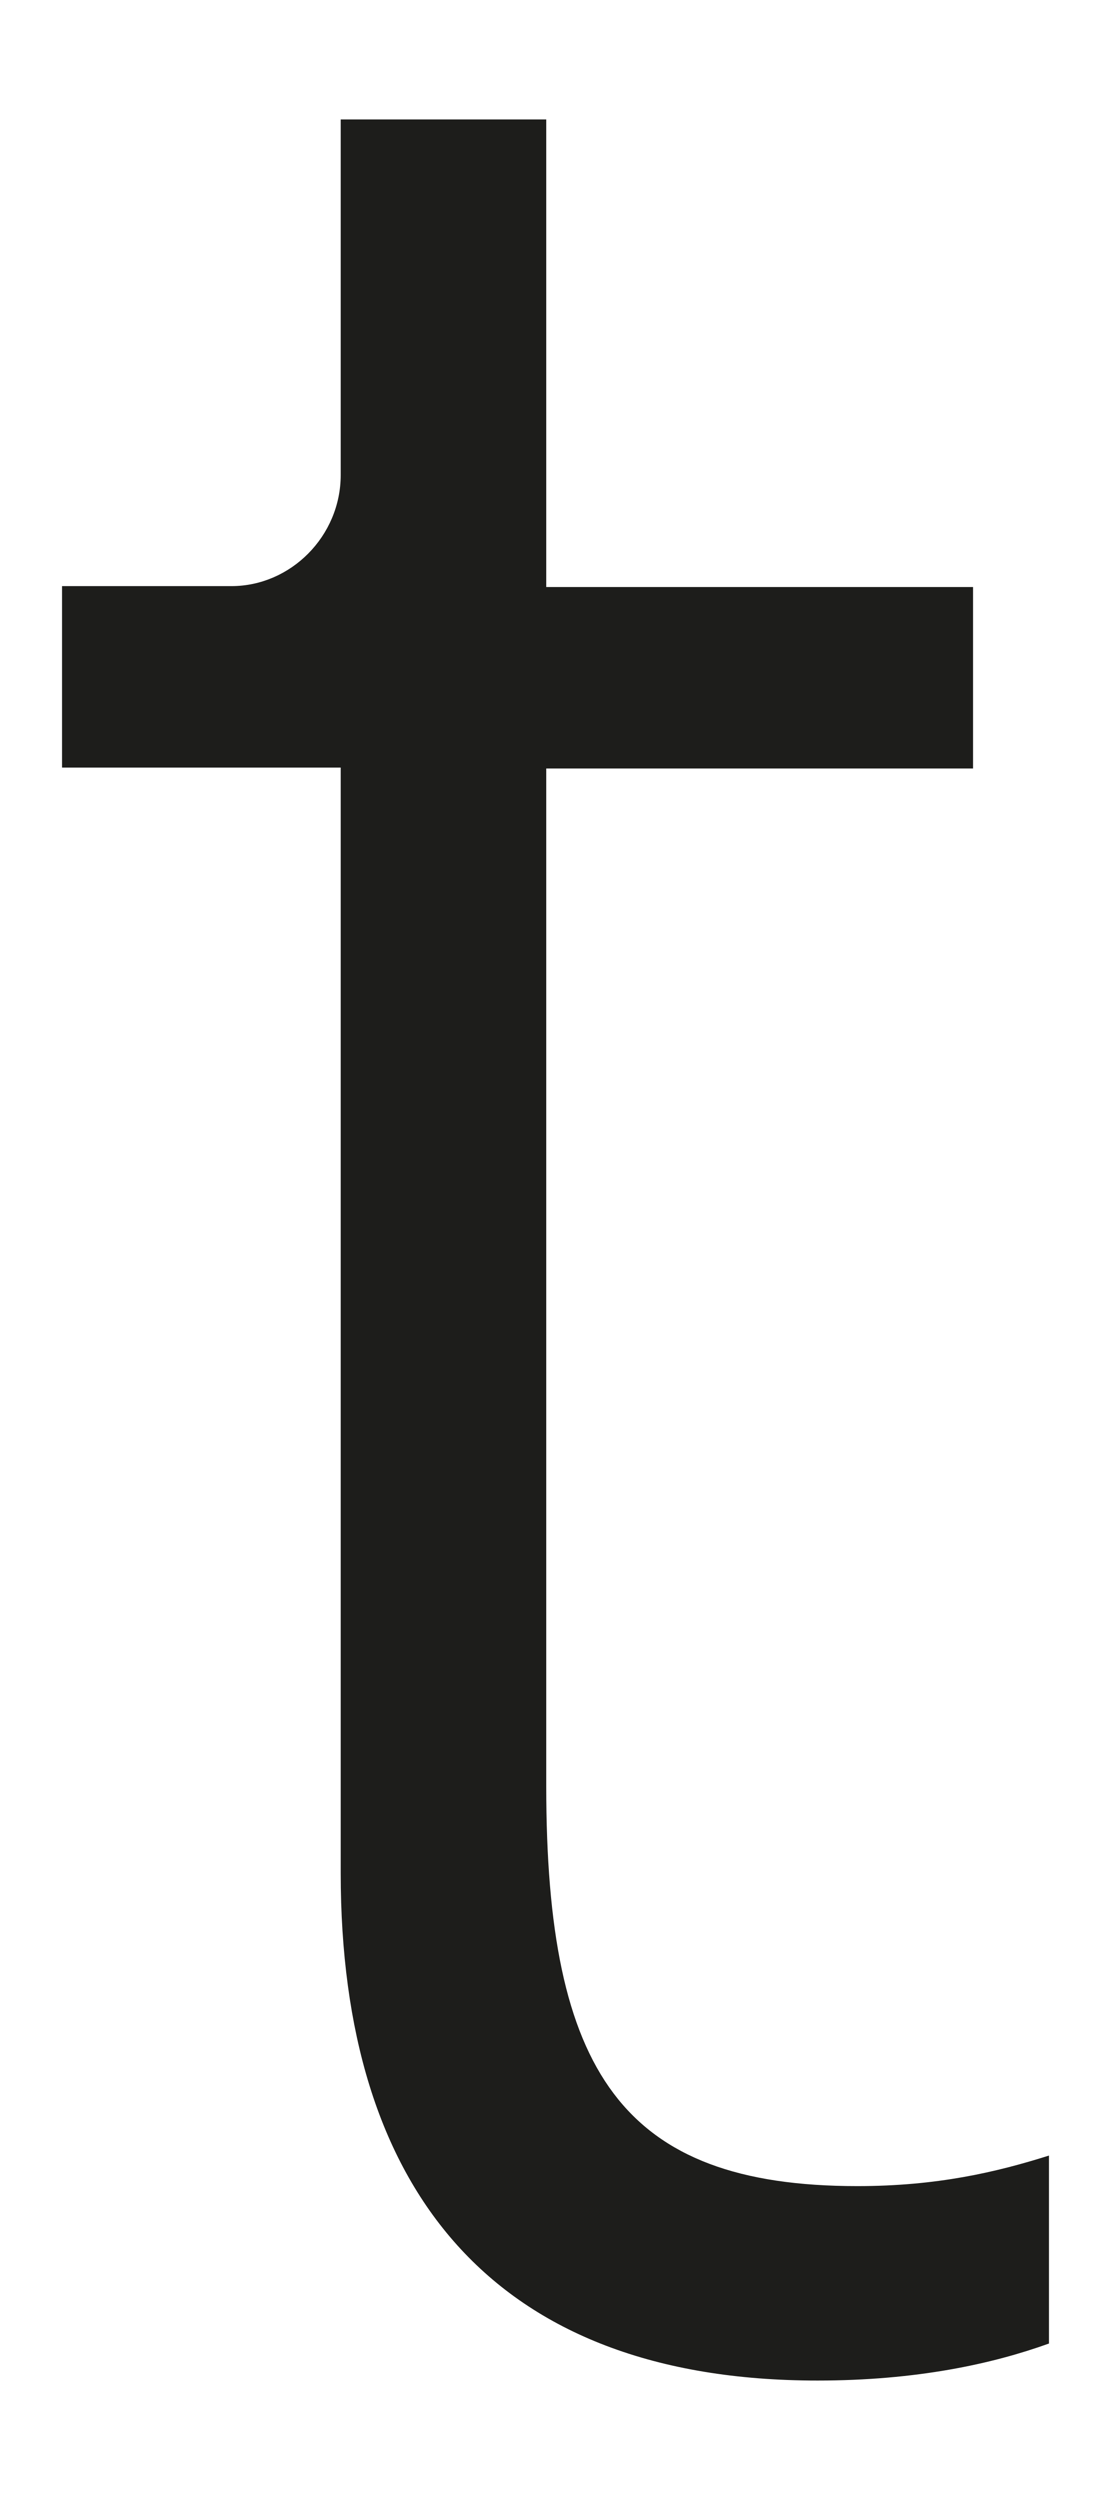 <svg width="12" height="27" xmlns="http://www.w3.org/2000/svg">

 <g>
  <title>Layer 1</title>
  <path id="svg_1" fill="#1d1d1b" d="m5.9,19.29c0,3.09 0.82,4.32 3.36,4.32c0.86,0 1.5,-0.15 2.07,-0.33l0,2.03c-0.61,0.22 -1.43,0.4 -2.5,0.4c-3.51,0 -5.15,-2.07 -5.15,-5.48l0,-11.94l-3.01,0l0,-1.96l1.83,0c0.64,0 1.18,-0.54 1.18,-1.2l0,-3.84l2.22,0l0,5.05l4.61,0l0,1.96l-4.61,0l0,11l0,-0.01z" class="a4 litera"/>
 </g>
</svg>